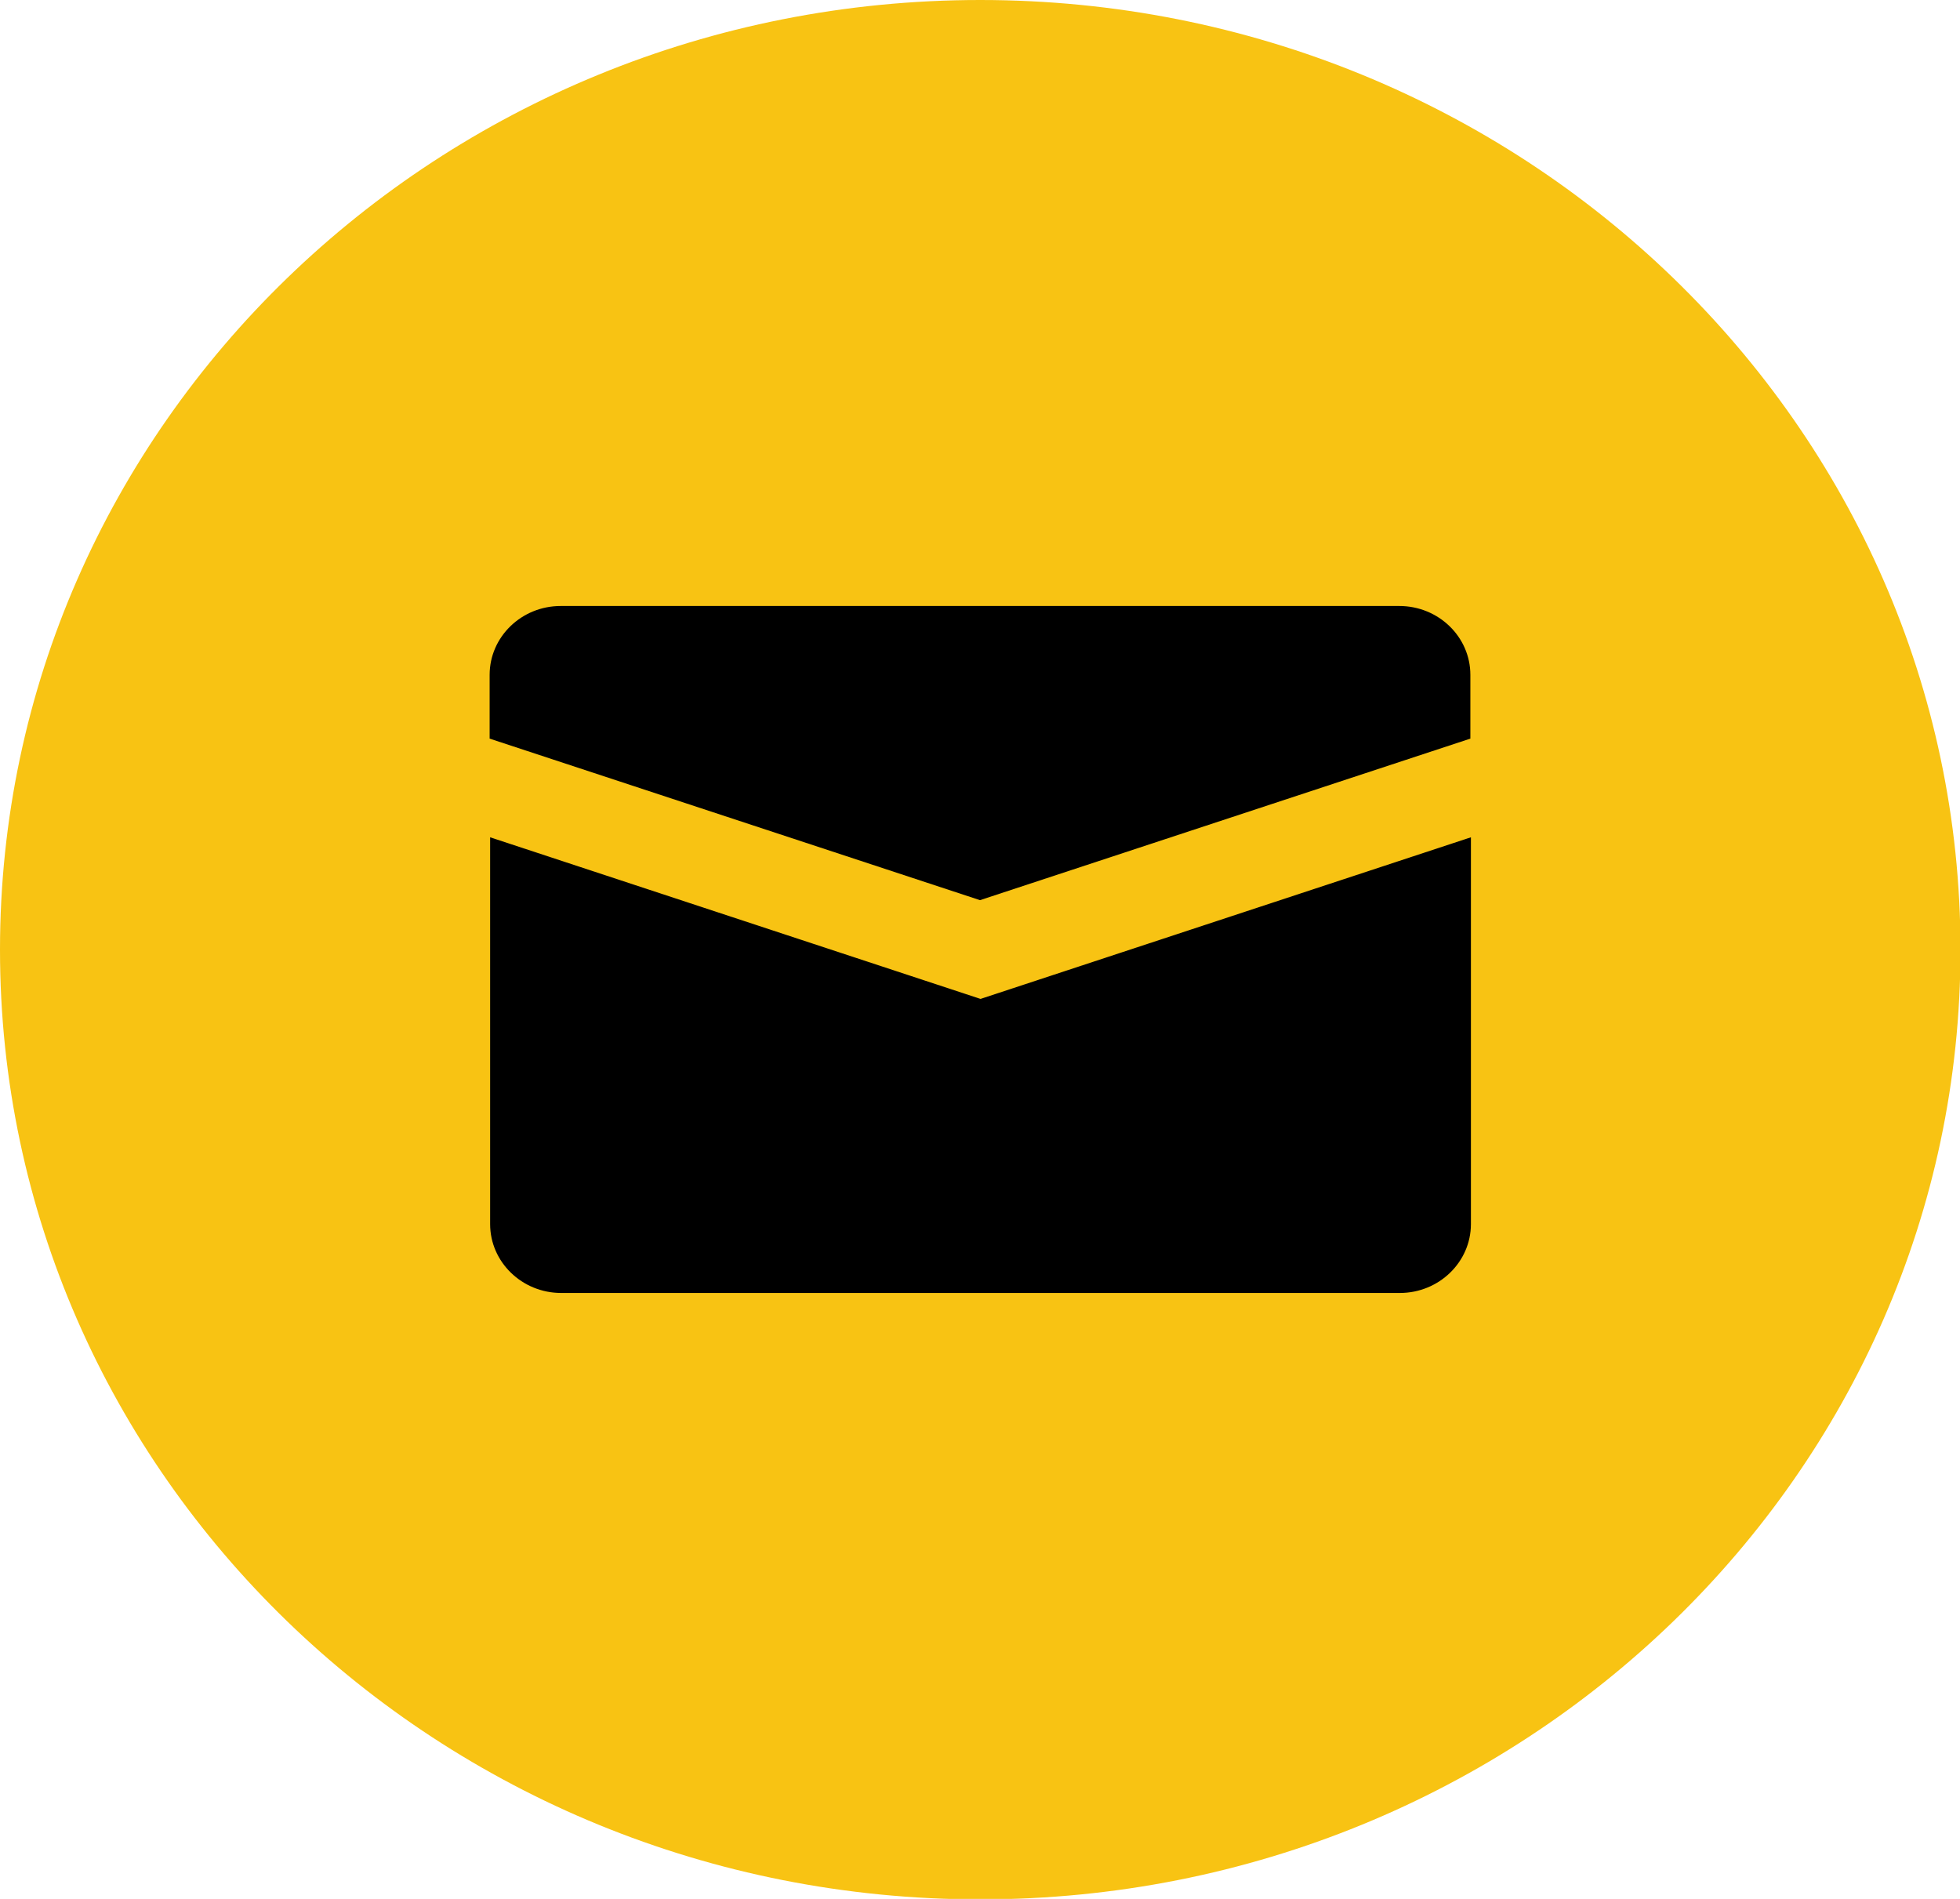 <svg width="32" height="31" viewBox="0 0 32 31" fill="none" xmlns="http://www.w3.org/2000/svg">
<g clip-path="url(#clip0_252_480)">
<path d="M16.004 31.008C24.843 31.008 32.008 24.067 32.008 15.504C32.008 6.941 24.843 0 16.004 0C7.165 0 0 6.941 0 15.504C0 24.067 7.165 31.008 16.004 31.008Z" fill="#F8C313"/>
<path d="M16.004 14.694L24.006 12.058V11.017C24.006 10.397 23.486 9.893 22.846 9.893H9.154C8.514 9.893 7.994 10.397 7.994 11.017V12.058L15.996 14.694H16.004Z" fill="black"/>
<path d="M16.004 16.306L8.002 13.669V19.983C8.002 20.603 8.522 21.108 9.162 21.108H22.855C23.494 21.108 24.015 20.603 24.015 19.983V13.669L16.013 16.306H16.004Z" fill="black"/>
</g>
<defs>
<clipPath id="clip0_252_480">
<rect width="32" height="31" fill="white"/>
</clipPath>
</defs>
</svg>

